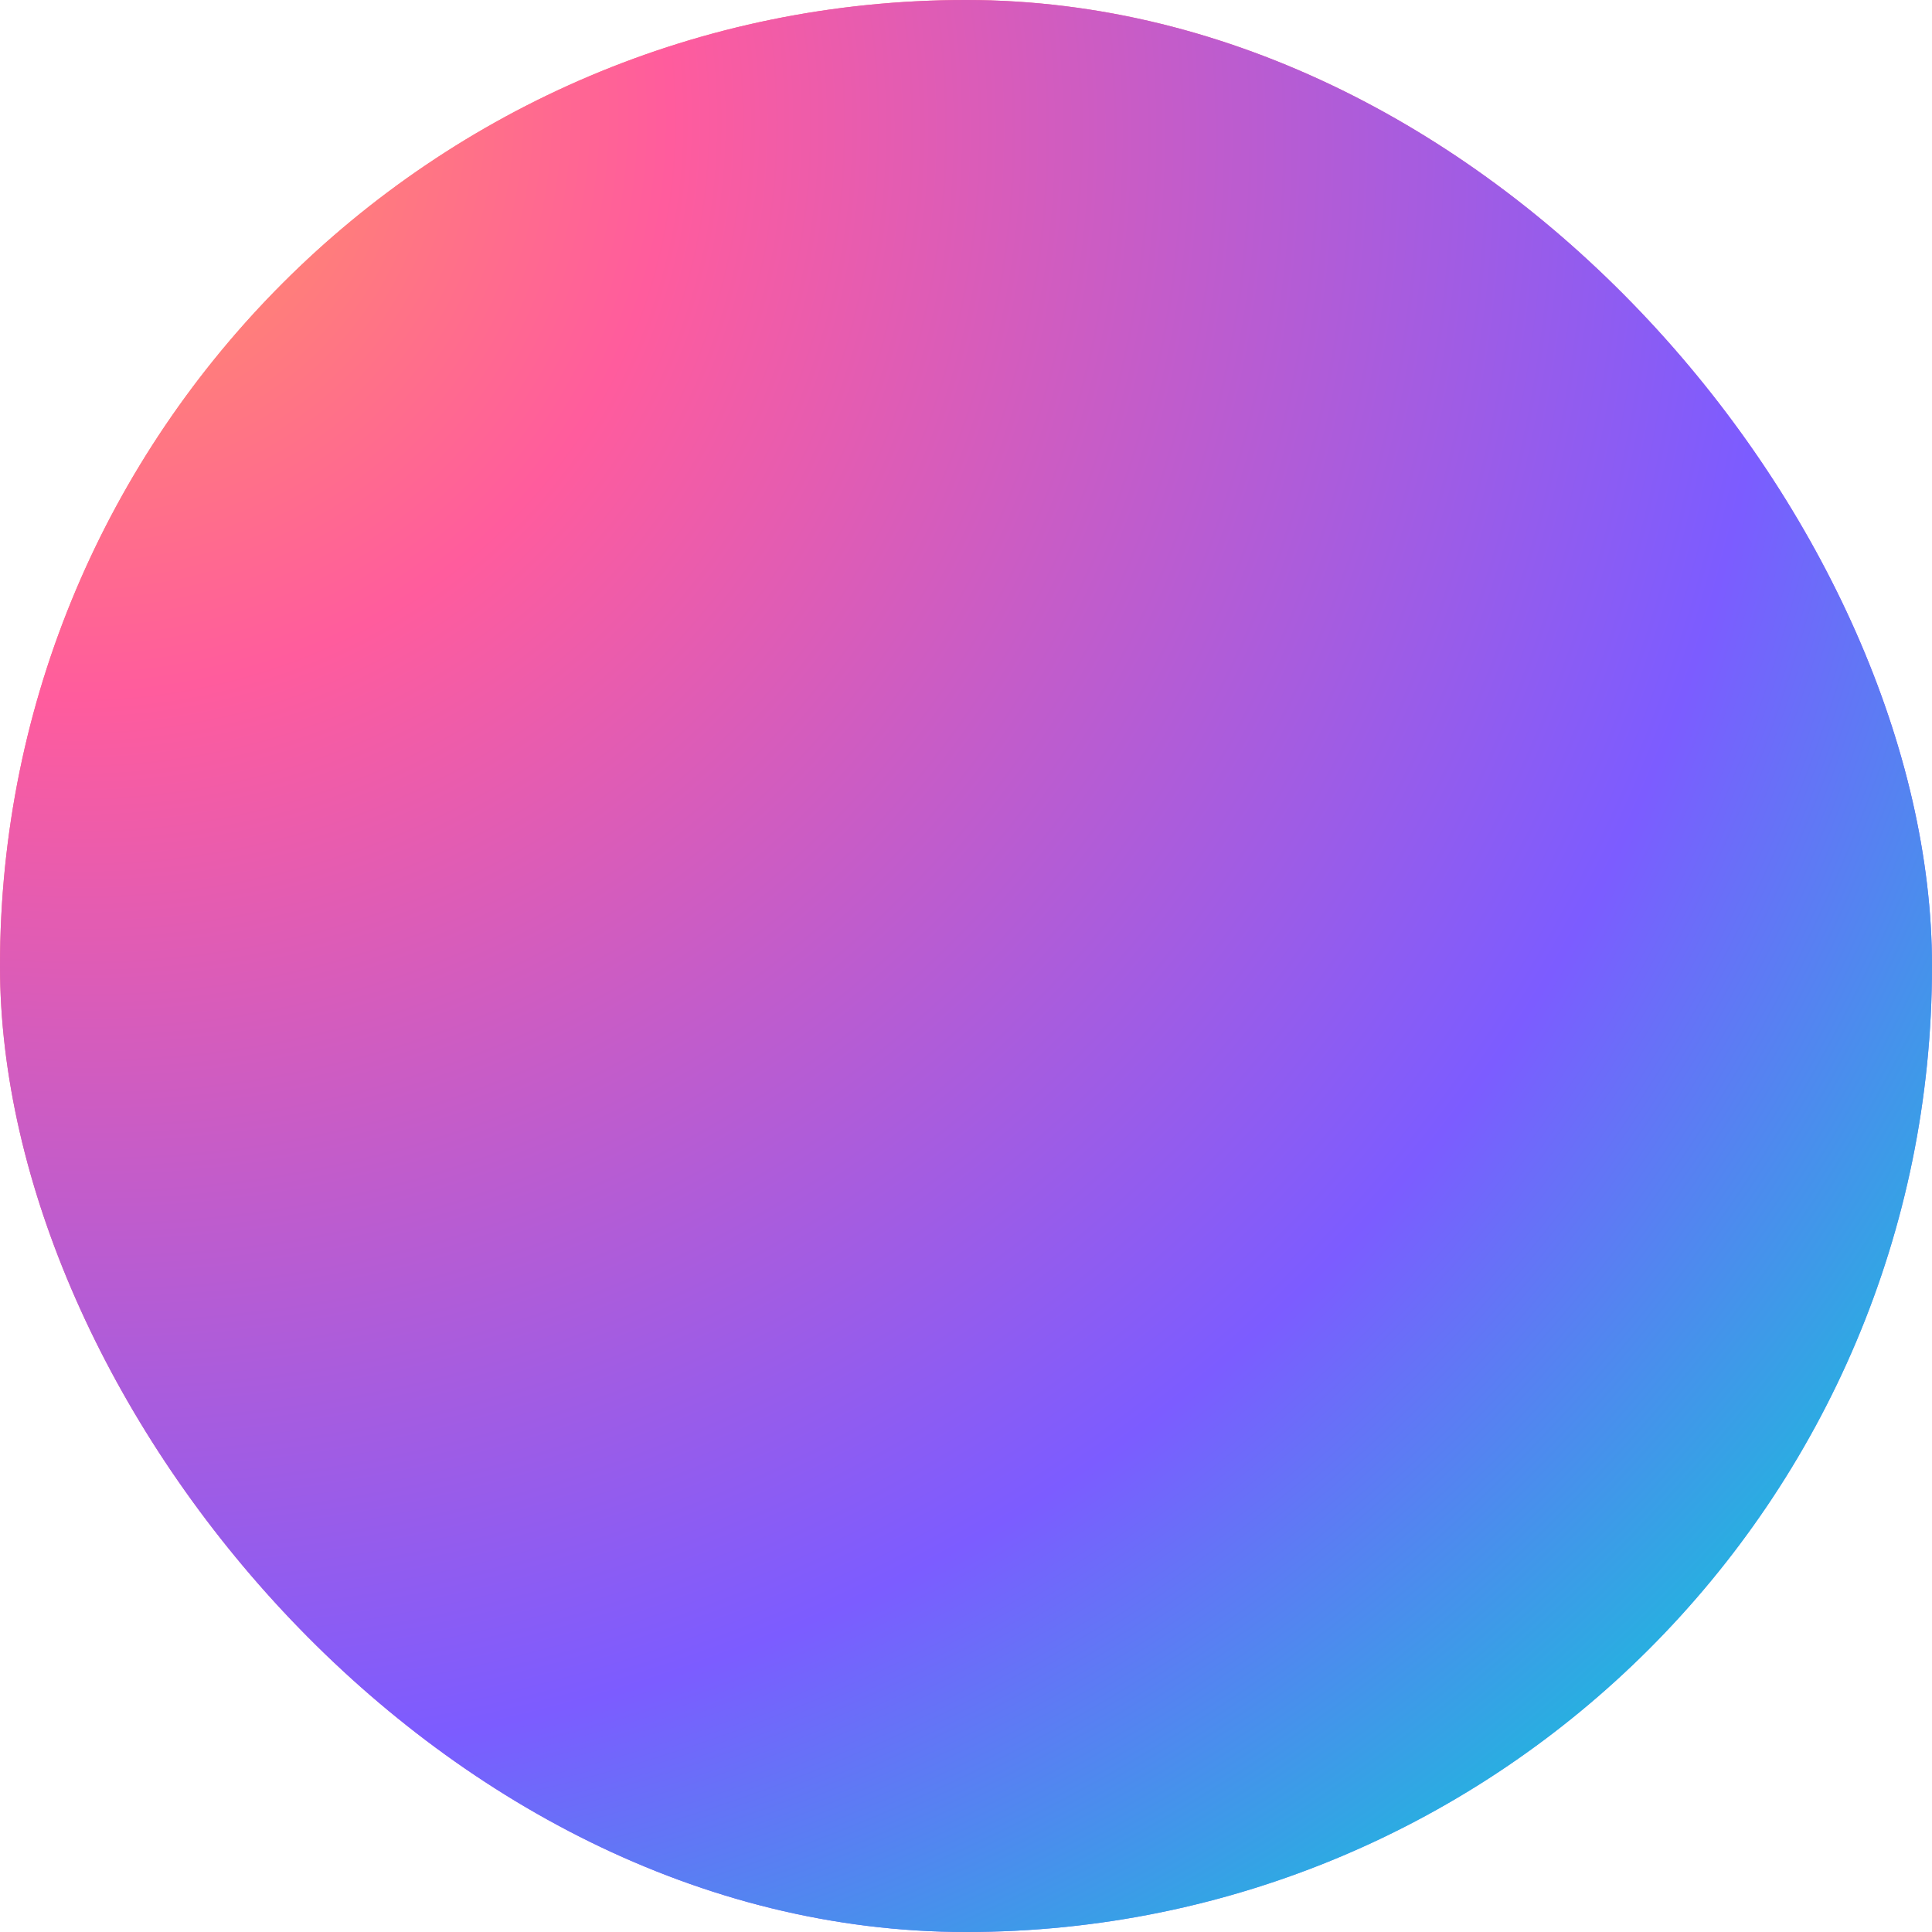 <svg width="104" height="104" viewBox="0 0 104 104" fill="none" xmlns="http://www.w3.org/2000/svg">
<rect width="104" height="104" rx="52" fill="url(#paint0_linear_2472_32174)"/>
<rect width="104" height="104" rx="52" fill="url(#paint1_radial_2472_32174)"/>
<defs>
<linearGradient id="paint0_linear_2472_32174" x1="0" y1="0" x2="104.037" y2="103.963" gradientUnits="userSpaceOnUse">
<stop stop-color="#FF9D5C"/>
<stop offset="0.328" stop-color="#FF5C9D"/>
<stop offset="0.677" stop-color="#7C5CFF"/>
<stop offset="1" stop-color="#66CCFF"/>
</linearGradient>
<radialGradient id="paint1_radial_2472_32174" cx="0" cy="0" r="1" gradientUnits="userSpaceOnUse" gradientTransform="translate(4.5 5) rotate(46.184) scale(131.196 128.534)">
<stop stop-color="#FF9D5C"/>
<stop offset="0.25" stop-color="#FF5C9D"/>
<stop offset="0.698" stop-color="#7C5CFF"/>
<stop offset="1" stop-color="#00D7D2"/>
</radialGradient>
</defs>
</svg>
